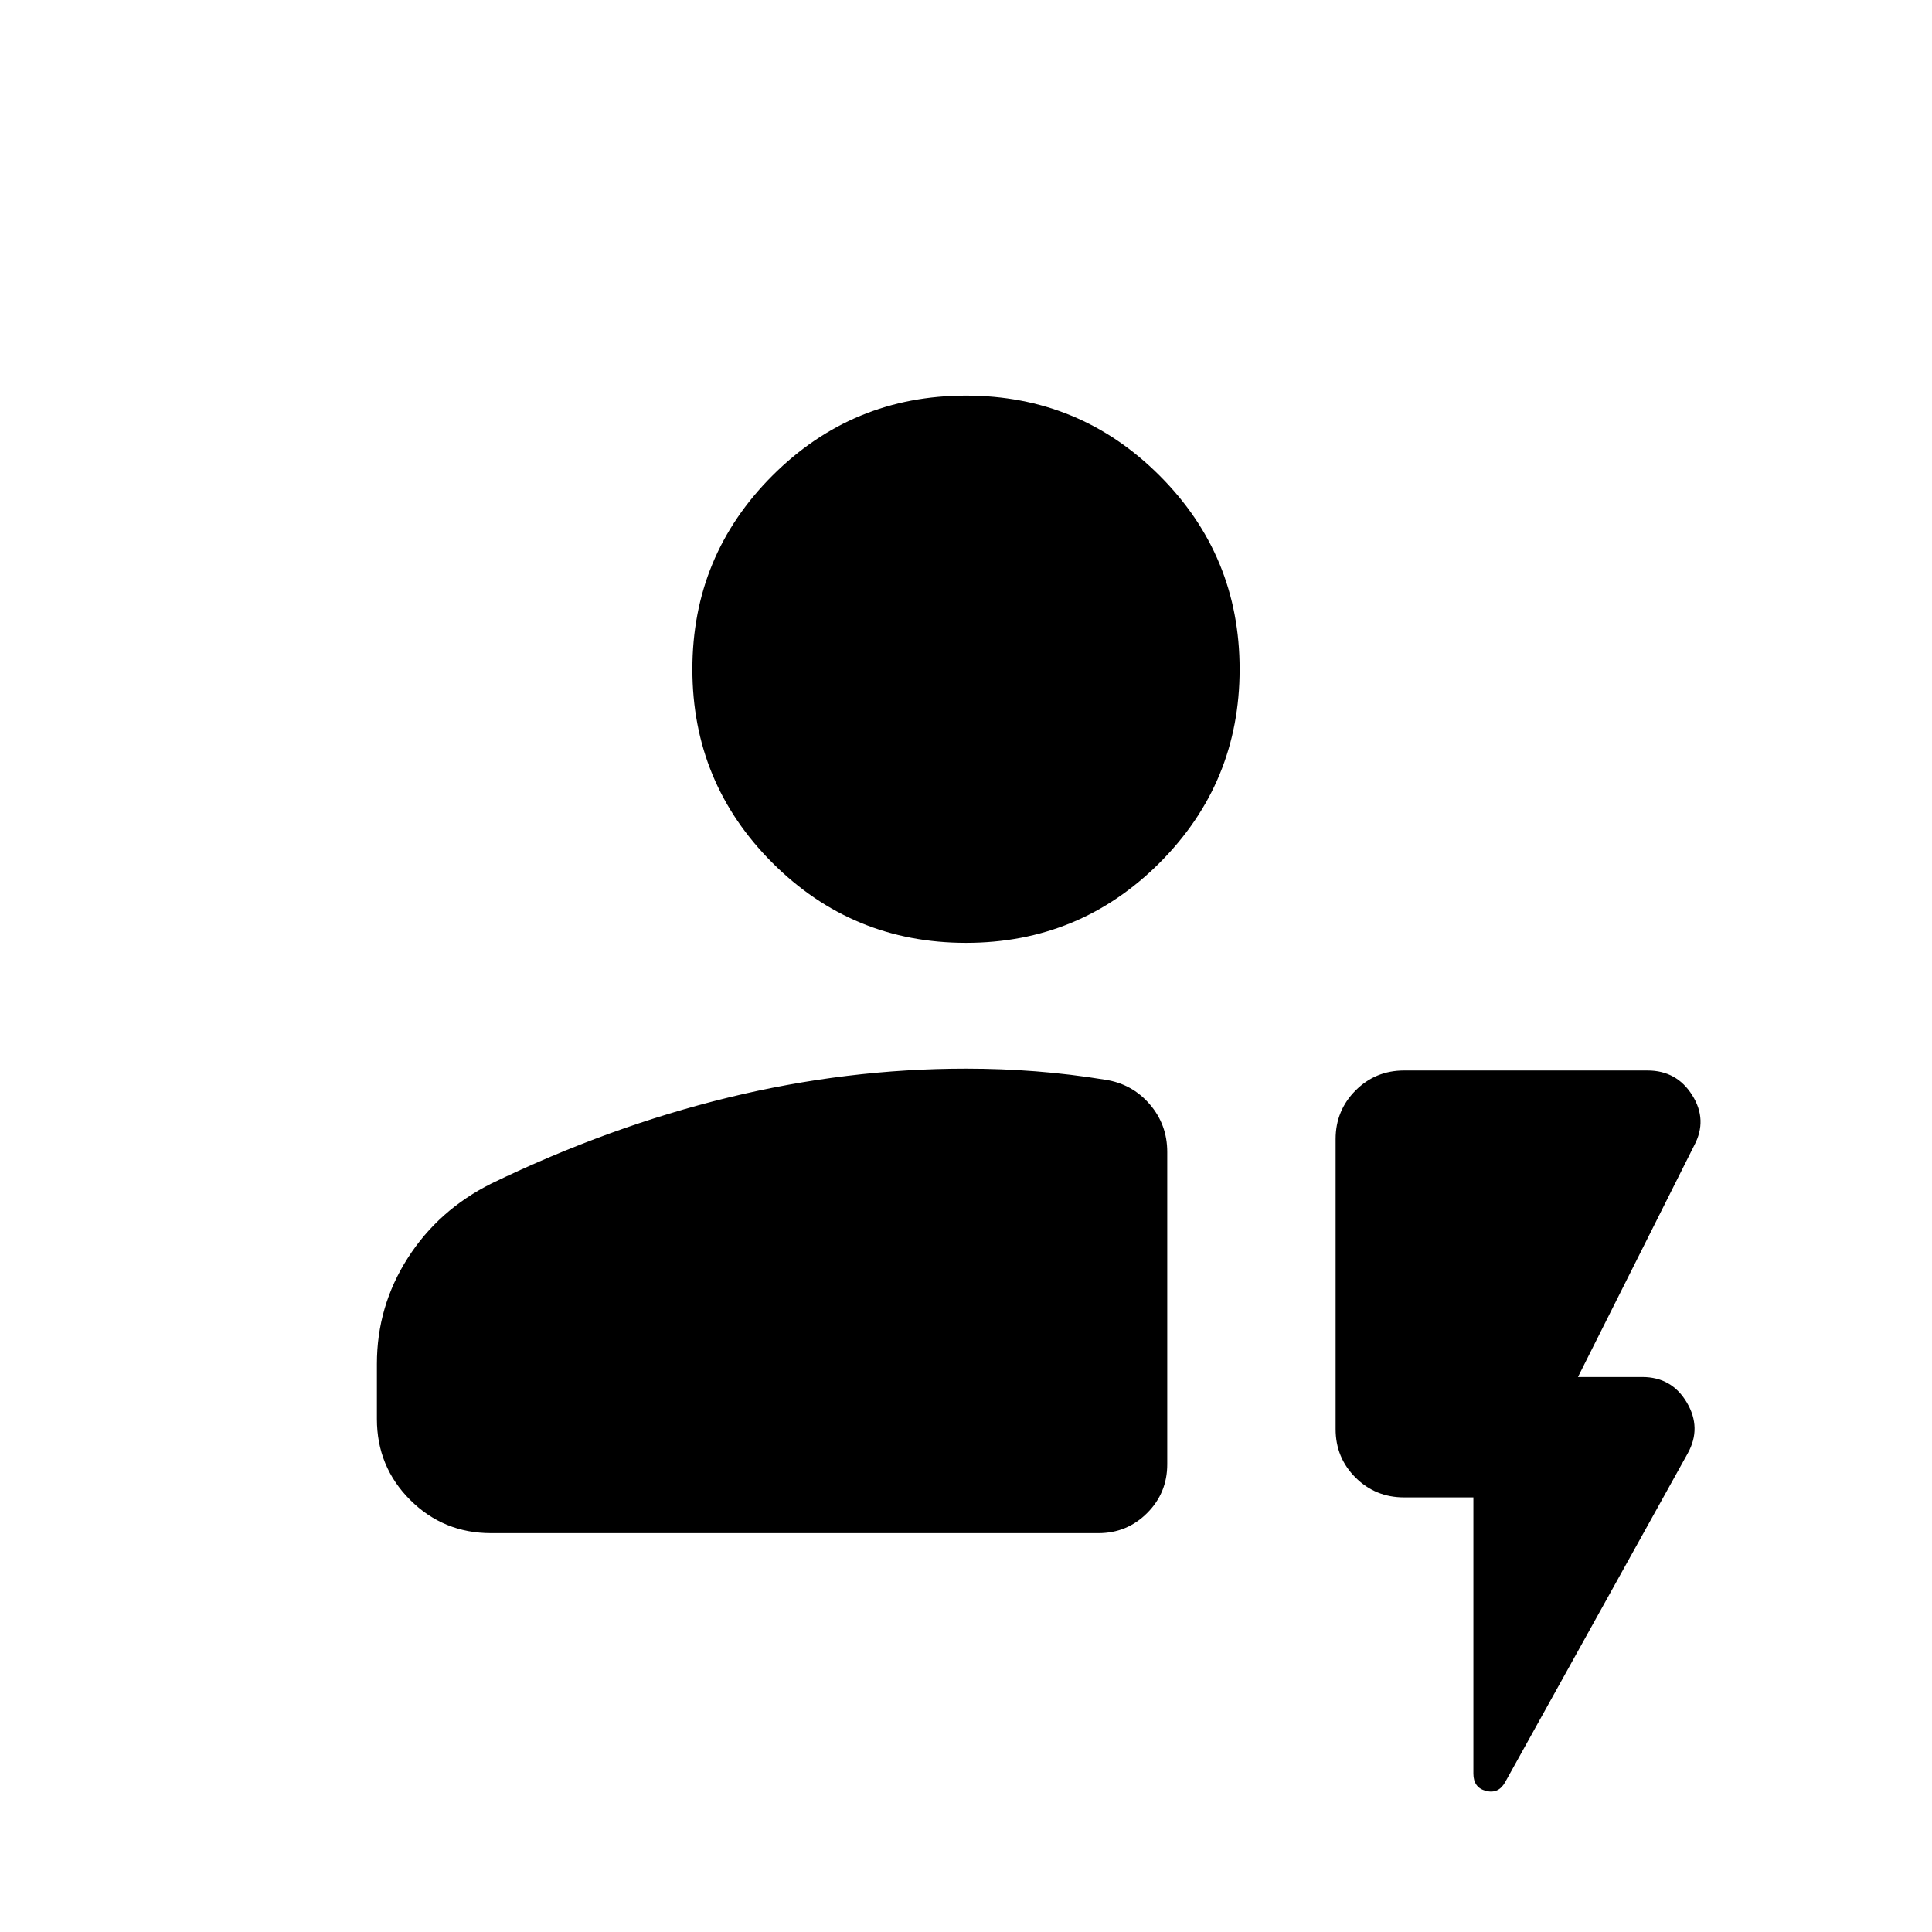 <svg xmlns="http://www.w3.org/2000/svg" height="24" viewBox="0 -960 960 960" width="24"><path d="M244-198.19q-23.69 0-40.21-16.52t-16.52-40.21v-27.35q0-28.58 15.31-52.56 15.31-23.98 41.69-37.13 58.5-28.27 117.48-42.65Q420.73-429 480-429q17.55 0 34.58 1.33 17.04 1.32 34.58 4.17 13.36 2.04 22.1 12.15 8.74 10.12 8.74 23.77v155.16q0 14.25-9.99 24.24-9.99 9.99-24.24 9.99H244ZM480-491.5q-56.44 0-96.2-39.76-39.76-39.76-39.76-96.2 0-56.44 39.76-96.2 39.76-39.76 96.2-39.76 56.44 0 96.2 39.76 39.76 39.76 39.76 96.2 0 56.44-39.76 96.2-39.76 39.76-96.2 39.76Zm252.12 275.54h-34.43q-14.25 0-24.14-9.86t-9.89-24.06v-144.11q0-14.2 9.89-24.14 9.89-9.95 24.14-9.95h120.96q14.51 0 22.22 12.29 7.71 12.29.98 24.94l-57.77 115.08h31.96q14.65 0 22.13 12.65 7.48 12.66.44 25.31L747.89-74.43q-3.31 5.93-9.54 4.31-6.23-1.61-6.23-8.54v-137.3Z"/></svg>